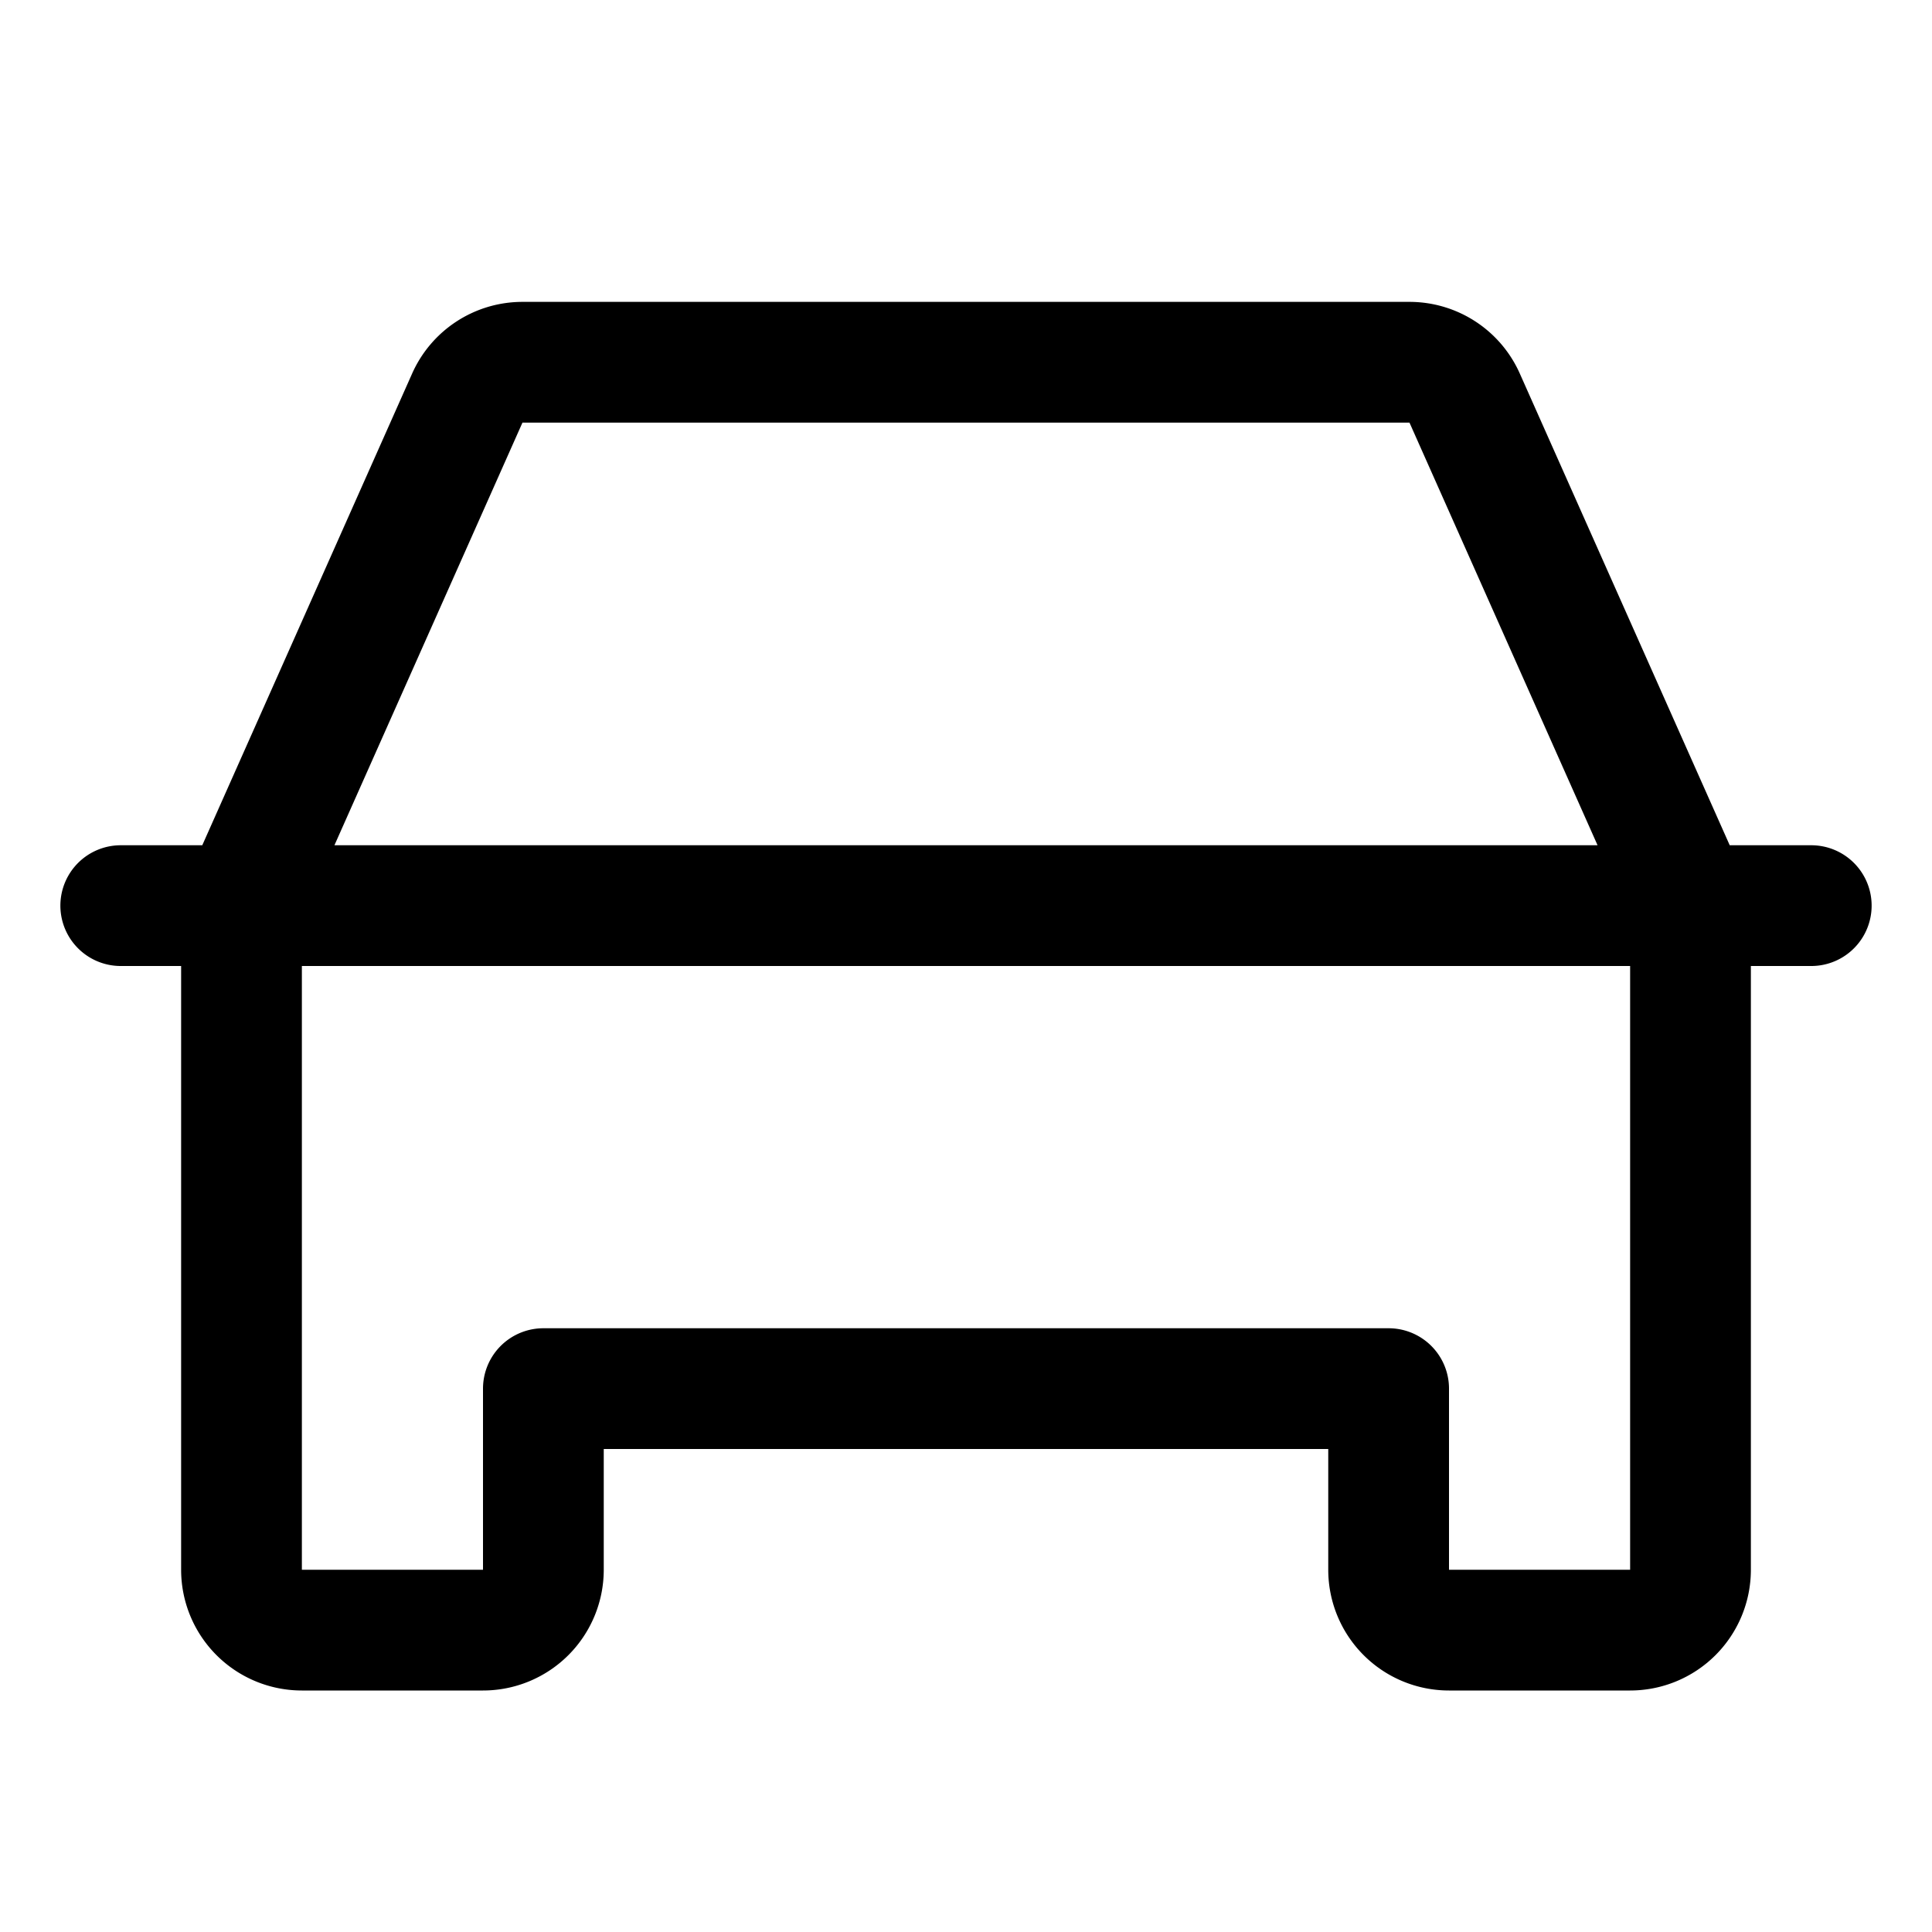 <svg xmlns="http://www.w3.org/2000/svg" fill="none" viewBox="0 0 32 32" stroke-width="2" stroke="currentColor" aria-hidden="true">
  <path stroke-linecap="round" stroke-linejoin="round" d="M2 15h28M27 27h-3a1 1 0 01-1-1v-3H9v3a1 1 0 01-1 1H5a1 1 0 01-1-1V15l3.737-8.4A1 1 0 018.65 6h14.7a1 1 0 01.912.6L28 15v11a1 1 0 01-1 1z"/>
</svg>
